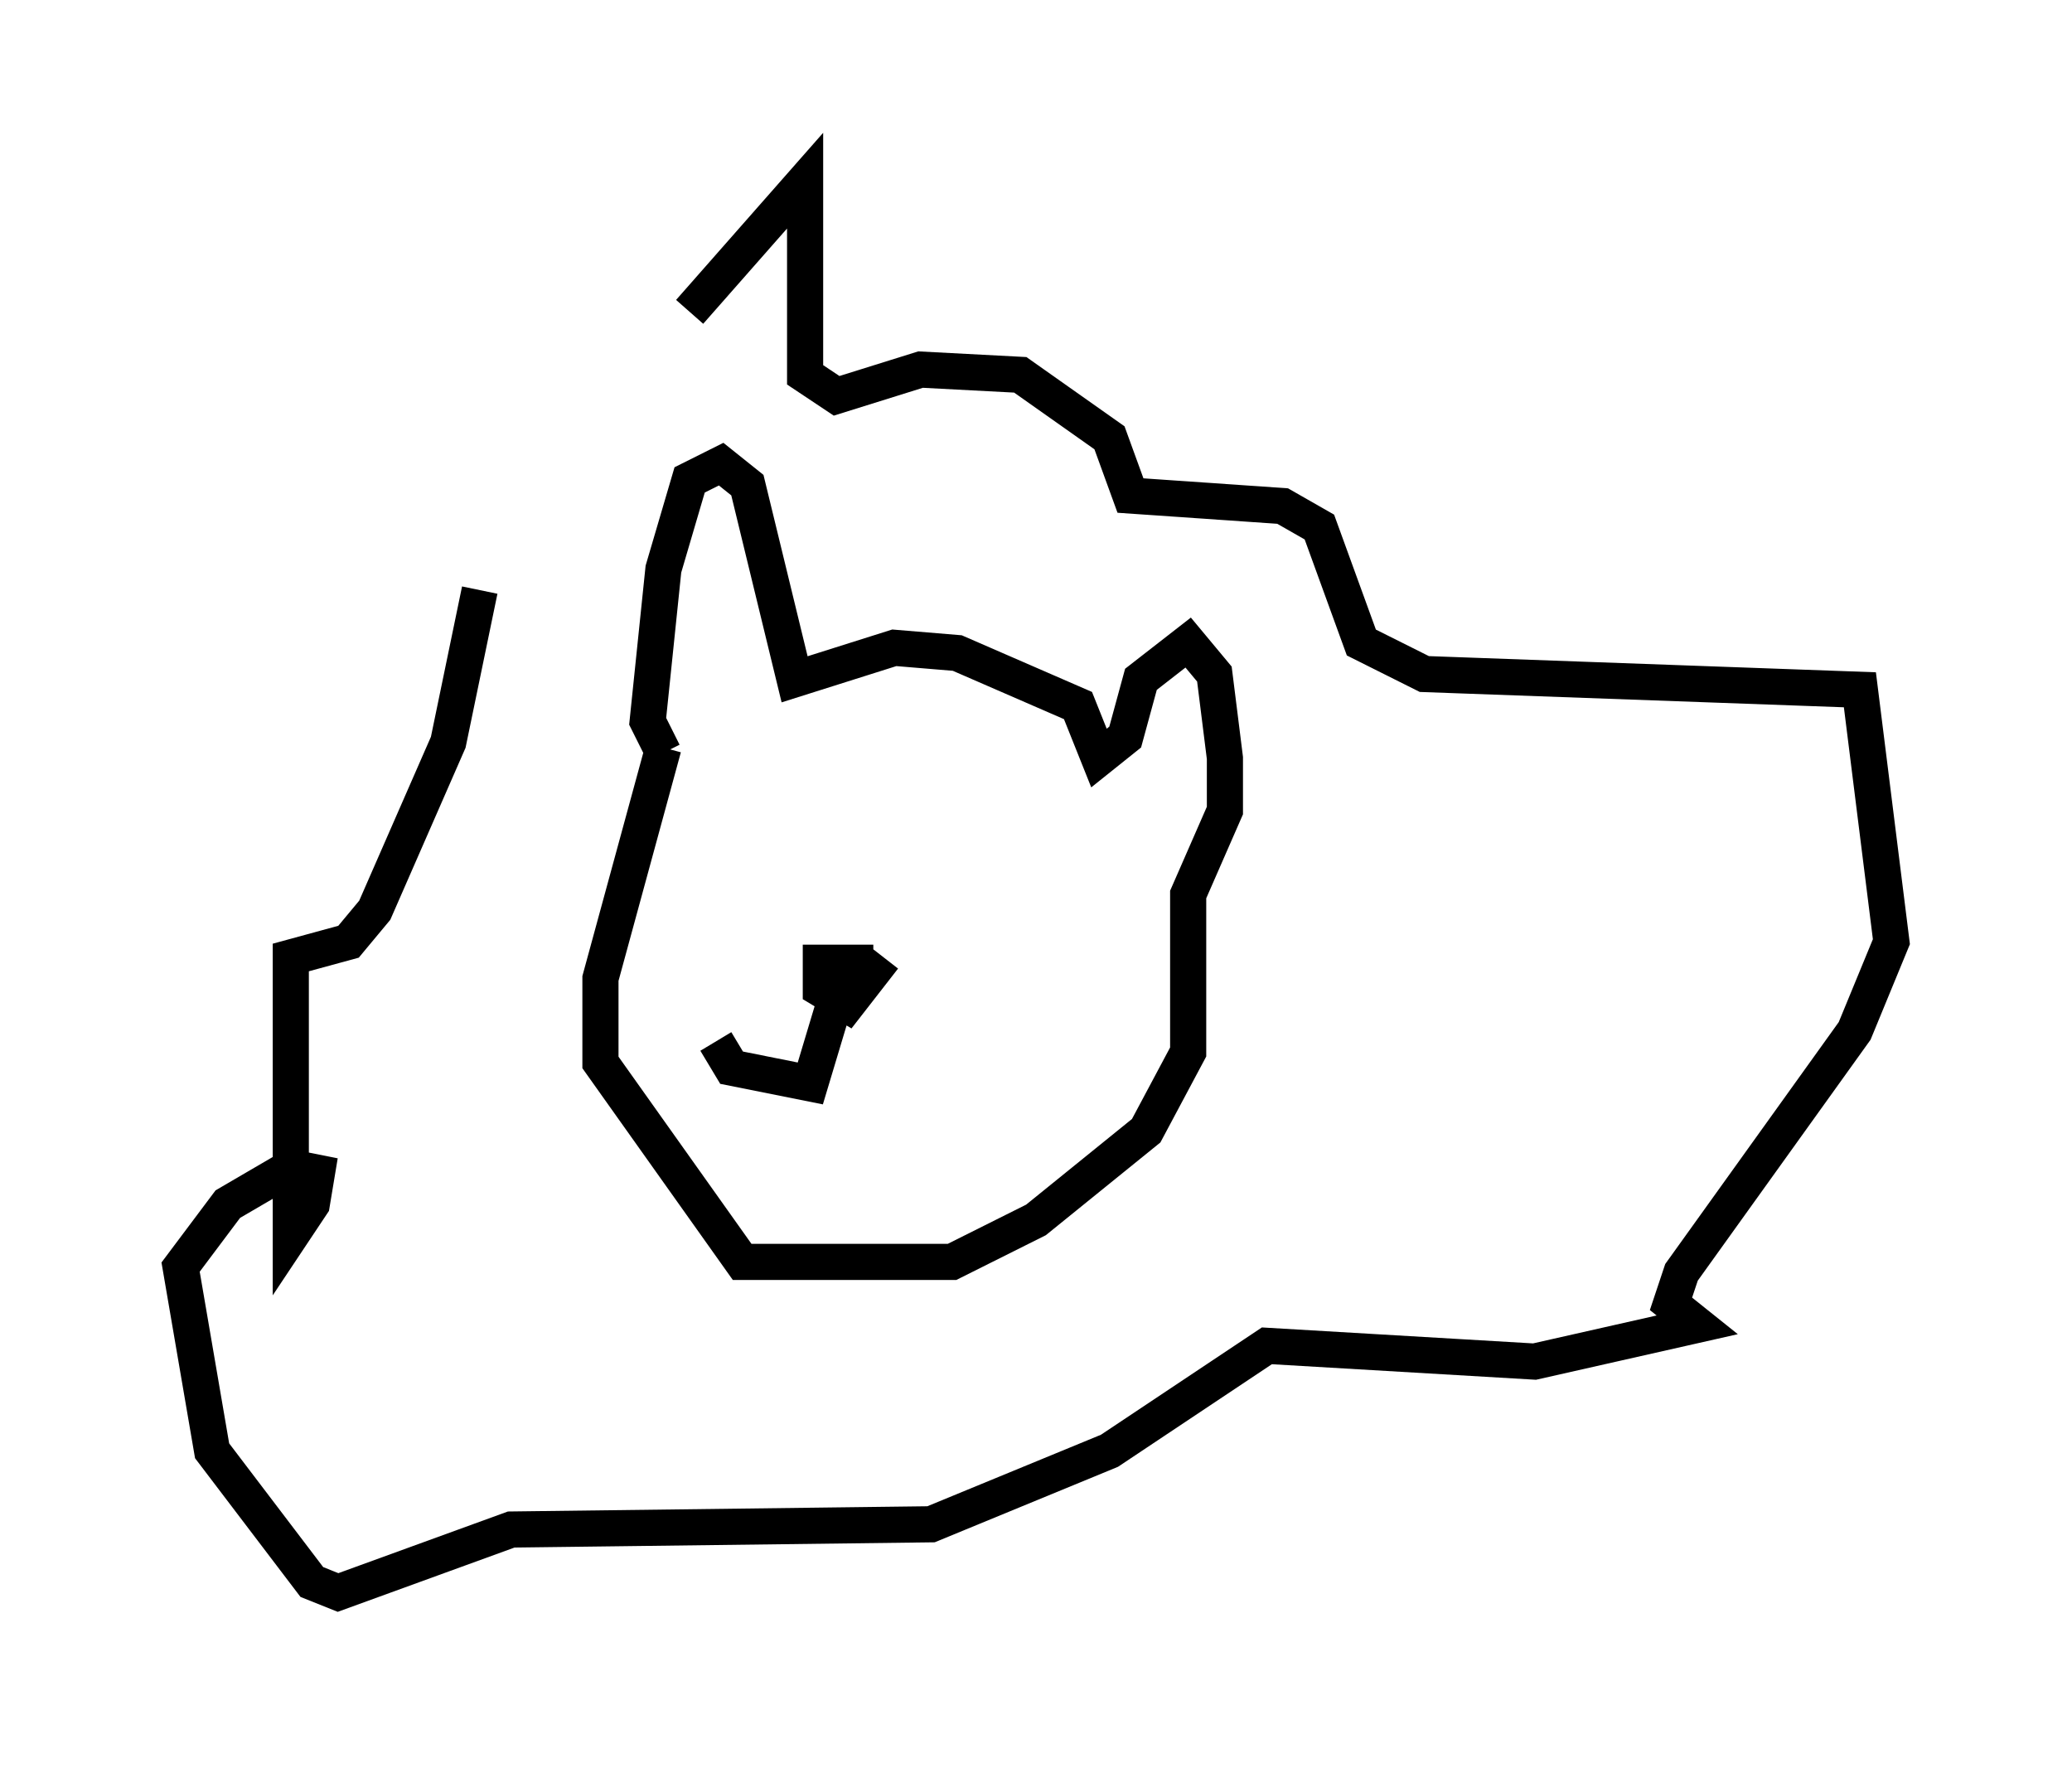<?xml version="1.0" encoding="utf-8" ?>
<svg baseProfile="full" height="49.073" version="1.1" width="57.352" xmlns="http://www.w3.org/2000/svg" xmlns:ev="http://www.w3.org/2001/xml-events" xmlns:xlink="http://www.w3.org/1999/xlink"><defs /><rect fill="white" height="49.073" width="57.352" x="0" y="0" /><path d="M13.86, 17.201 m5.229, -8.57 l3.196, -3.631 0.0, 5.374 l0.872, 0.581 2.324, -0.726 l2.76, 0.145 2.469, 1.743 l0.581, 1.598 4.212, 0.291 l1.017, 0.581 1.162, 3.196 l1.743, 0.872 12.056, 0.436 l0.872, 6.972 -1.017, 2.469 l-4.793, 6.682 -0.291, 0.872 l0.726, 0.581 -4.503, 1.017 l-7.408, -0.436 -4.358, 2.905 l-4.939, 2.034 -11.62, 0.145 l-4.793, 1.743 -0.726, -0.291 l-2.76, -3.631 -0.872, -5.084 l1.307, -1.743 1.743, -1.017 l0.726, 0.145 -0.145, 0.872 l-0.581, 0.872 0.0, -7.698 l1.598, -0.436 0.726, -0.872 l2.034, -4.648 0.872, -4.212 m5.084, 4.503 l-0.436, -0.872 0.436, -4.212 l0.726, -2.469 0.872, -0.436 l0.726, 0.581 1.307, 5.374 l2.76, -0.872 1.743, 0.145 l3.341, 1.453 0.581, 1.453 l0.726, -0.581 0.436, -1.598 l1.307, -1.017 0.726, 0.872 l0.291, 2.324 0.0, 1.453 l-1.017, 2.324 0.0, 4.358 l-1.162, 2.179 -3.05, 2.469 l-2.324, 1.162 -5.81, 0.0 l-3.922, -5.52 0.0, -2.324 l1.743, -6.391 m5.81, 5.955 l-1.453, 0.0 0.0, 0.726 l0.726, 0.436 1.017, -1.307 m-1.162, 0.581 l-0.872, 2.905 -2.179, -0.436 l-0.436, -0.726 " fill="none" stroke="black" stroke-width="1" /></svg>